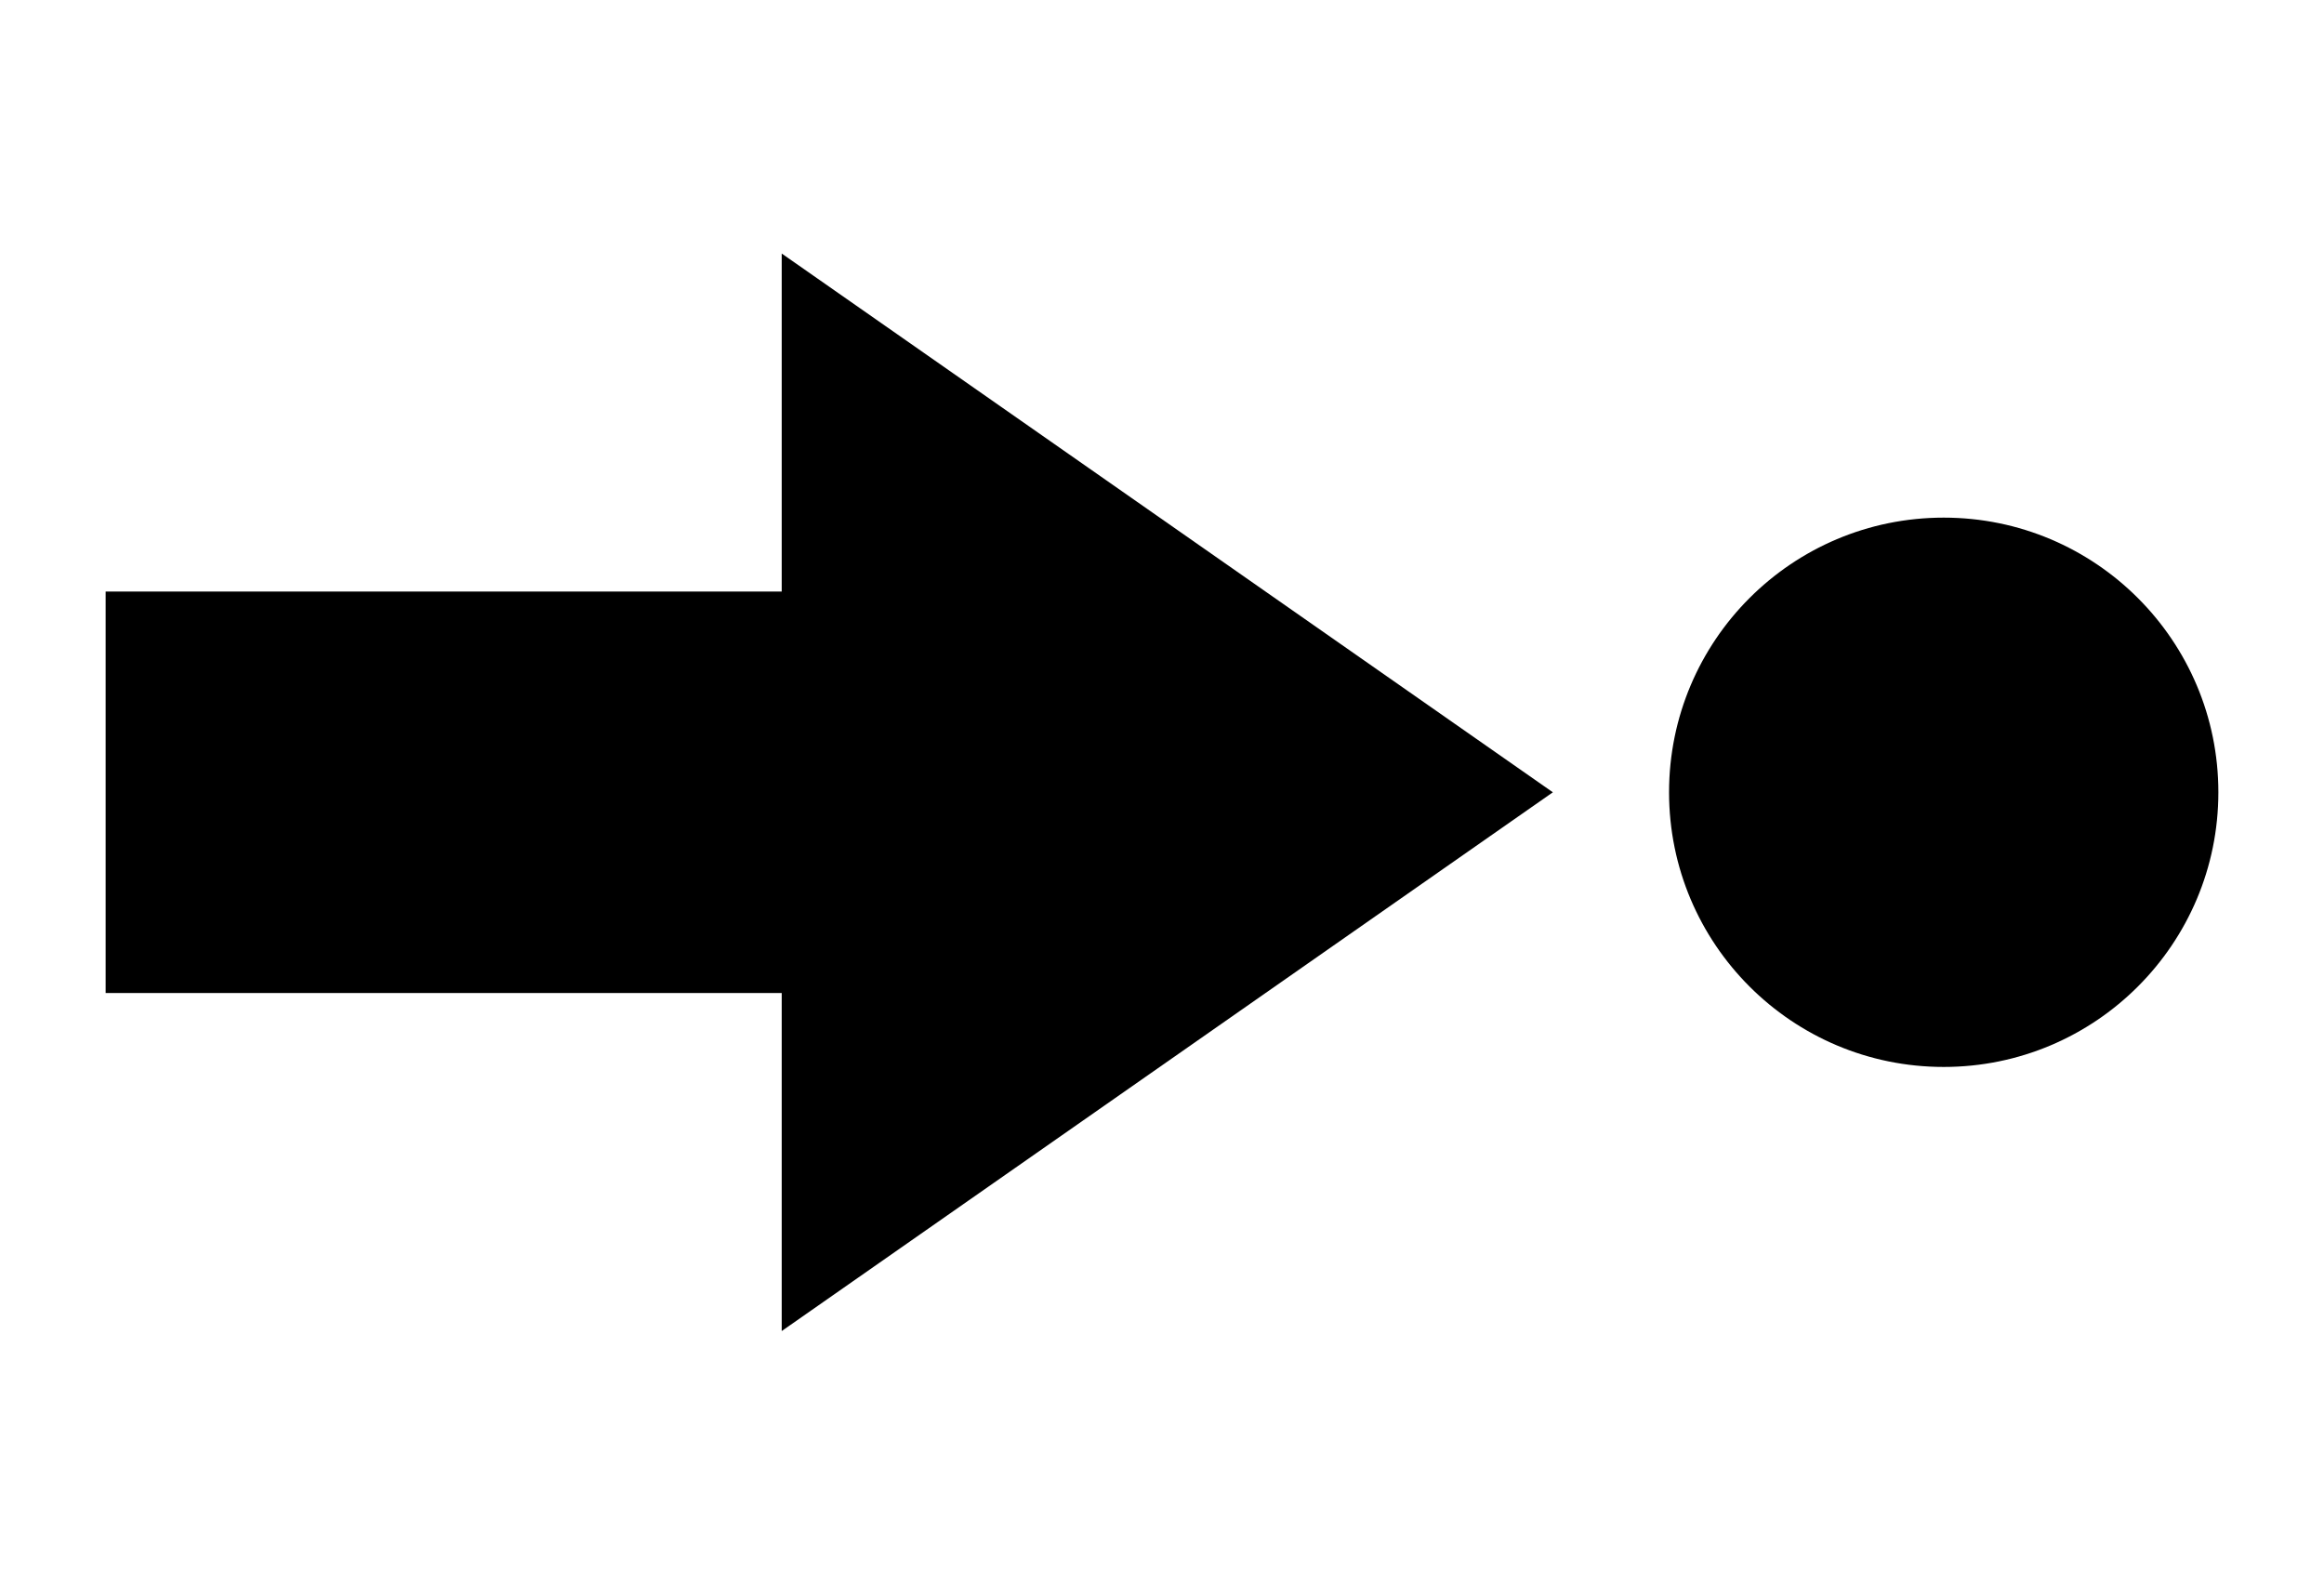 <?xml version="1.0" encoding="utf-8"?>
<!-- Generator: Adobe Illustrator 18.1.1, SVG Export Plug-In . SVG Version: 6.00 Build 0)  -->
<svg version="1.1" id="Layer_1" xmlns="http://www.w3.org/2000/svg" xmlns:xlink="http://www.w3.org/1999/xlink" x="0px" y="0px"
	 viewBox="0 0 22 15" enable-background="new 0 0 22 15" xml:space="preserve">
<g>
	<circle cx="18.4" cy="7.5" r="2.6"/>
	<polygon points="7.4,12.6 14.7,7.5 7.4,2.4 7.4,5.6 1,5.6 1,9.4 7.4,9.4 	"/>
</g>
</svg>
